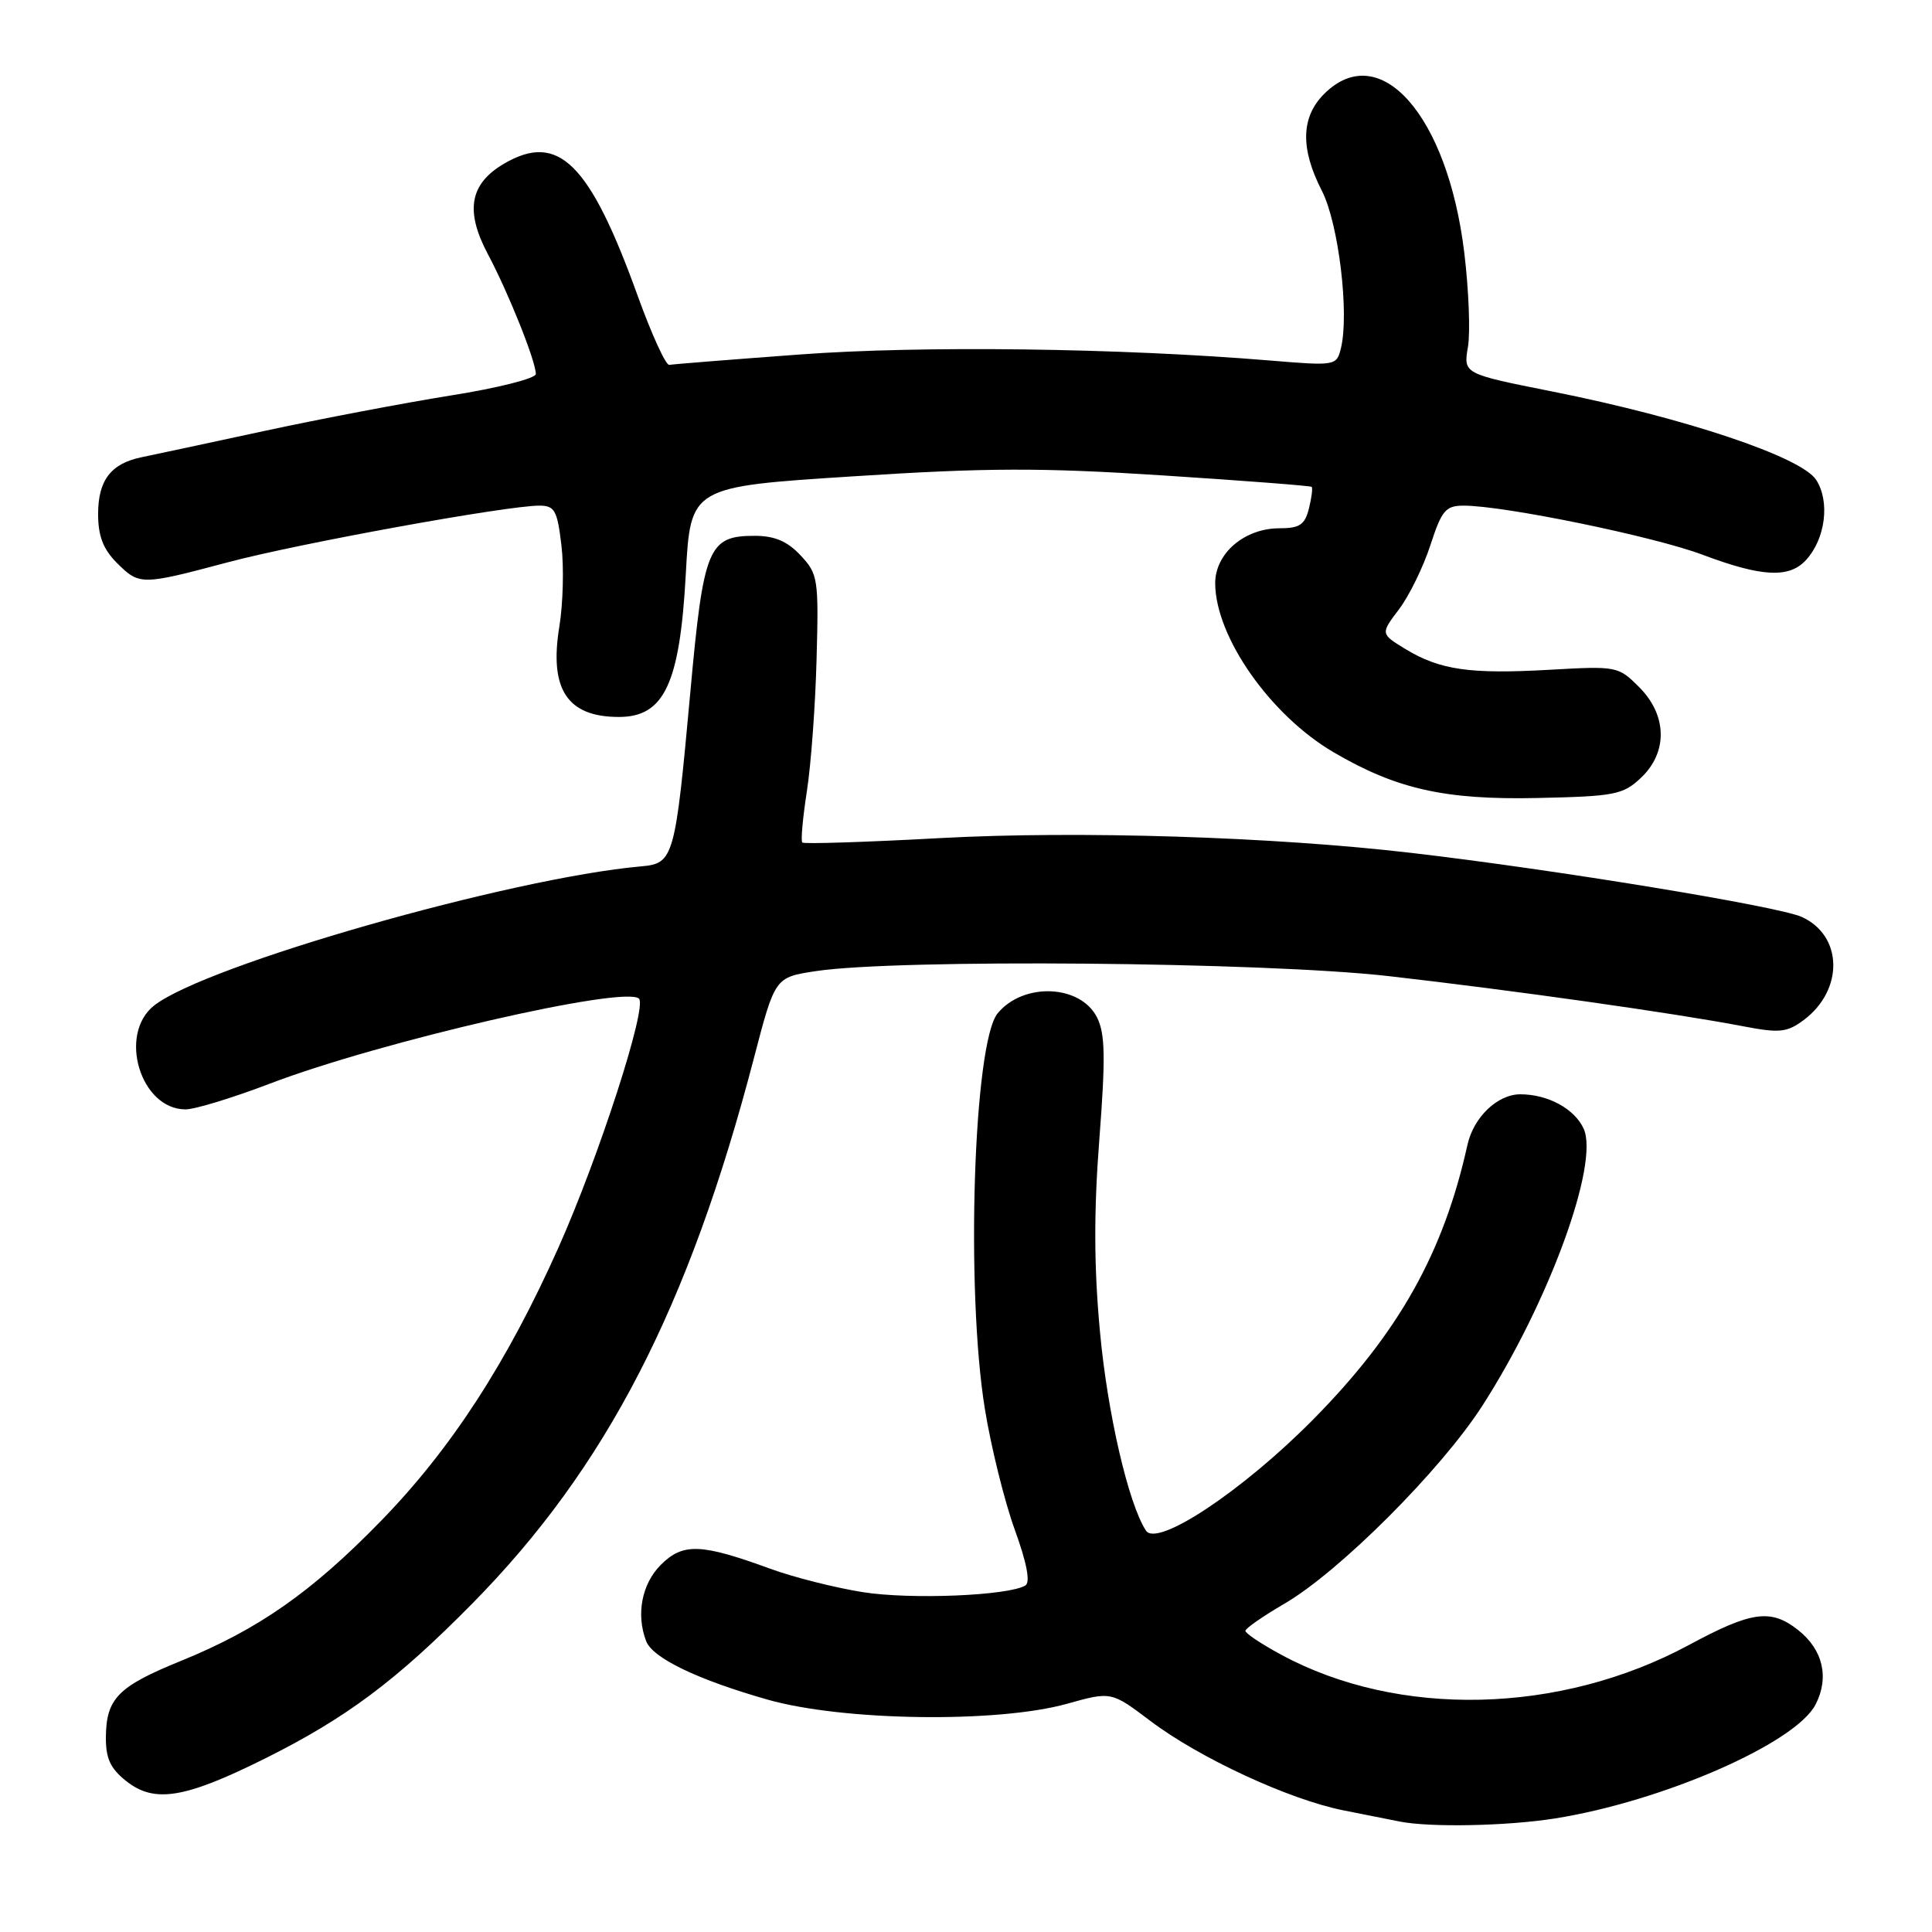 <?xml version="1.0" encoding="UTF-8" standalone="no"?>
<!DOCTYPE svg PUBLIC "-//W3C//DTD SVG 1.1//EN" "http://www.w3.org/Graphics/SVG/1.1/DTD/svg11.dtd" >
<svg xmlns="http://www.w3.org/2000/svg" xmlns:xlink="http://www.w3.org/1999/xlink" version="1.1" viewBox="0 0 256 256">
 <g >
 <path fill="currentColor"
d=" M 206.00 240.96 C 220.26 238.71 237.92 231.00 240.57 225.86 C 242.42 222.28 241.55 218.58 238.25 215.98 C 234.64 213.14 232.10 213.49 223.81 217.96 C 206.74 227.17 185.32 227.68 169.75 219.25 C 167.14 217.84 165.01 216.42 165.02 216.09 C 165.03 215.77 167.36 214.15 170.19 212.50 C 177.47 208.26 190.94 194.79 196.41 186.28 C 205.22 172.60 211.95 154.18 209.84 149.55 C 208.64 146.92 205.10 145.00 201.45 145.00 C 198.42 145.00 195.25 148.04 194.44 151.72 C 191.27 166.03 185.33 176.62 174.00 188.09 C 164.66 197.54 153.32 205.08 151.84 202.81 C 149.51 199.22 146.74 187.24 145.75 176.44 C 144.95 167.86 144.93 160.51 145.67 150.94 C 146.50 140.12 146.44 136.98 145.37 134.83 C 143.18 130.45 135.63 130.13 132.20 134.26 C 129.00 138.11 127.94 170.90 130.50 186.69 C 131.32 191.74 133.10 198.93 134.45 202.66 C 136.06 207.09 136.55 209.66 135.87 210.08 C 133.66 211.44 120.61 211.98 114.28 210.96 C 110.63 210.38 105.14 208.99 102.07 207.87 C 92.89 204.51 90.49 204.42 87.56 207.35 C 85.04 209.87 84.26 213.92 85.62 217.46 C 86.48 219.70 92.39 222.55 101.68 225.20 C 111.65 228.05 132.14 228.34 141.38 225.76 C 147.25 224.12 147.25 224.12 152.44 228.04 C 158.94 232.95 170.80 238.44 178.00 239.88 C 181.03 240.49 184.40 241.16 185.50 241.37 C 189.52 242.16 199.66 241.96 206.00 240.96 Z  M 35.06 233.04 C 45.88 227.65 52.53 222.68 62.62 212.44 C 80.33 194.46 91.29 173.22 99.91 140.16 C 102.69 129.50 102.69 129.50 108.09 128.68 C 118.92 127.04 167.45 127.46 184.00 129.34 C 200.49 131.22 221.94 134.25 230.99 135.99 C 235.80 136.91 236.78 136.81 238.99 135.17 C 244.34 131.18 244.21 123.96 238.72 121.49 C 235.59 120.08 206.12 115.24 187.07 113.02 C 168.71 110.87 142.92 110.06 124.60 111.05 C 114.75 111.59 106.52 111.85 106.31 111.64 C 106.09 111.43 106.37 108.38 106.91 104.88 C 107.46 101.37 108.04 93.48 108.20 87.34 C 108.49 76.70 108.39 76.05 106.08 73.59 C 104.32 71.71 102.64 71.00 99.98 71.00 C 93.85 71.00 93.22 72.53 91.48 91.63 C 89.46 113.79 89.28 114.42 84.93 114.80 C 67.64 116.34 27.24 127.88 20.43 133.23 C 15.60 137.03 18.61 147.00 24.59 147.00 C 25.82 147.00 30.86 145.46 35.78 143.58 C 50.43 137.99 82.86 130.53 84.67 132.33 C 85.78 133.45 79.36 153.28 74.01 165.28 C 67.20 180.54 59.76 192.00 50.50 201.51 C 41.29 210.97 34.26 215.89 23.97 220.08 C 15.63 223.47 14.08 225.05 14.03 230.18 C 14.01 233.02 14.63 234.35 16.75 236.02 C 20.47 238.96 24.49 238.30 35.06 233.04 Z  M 217.42 103.08 C 221.02 99.69 220.92 94.77 217.19 91.04 C 214.43 88.28 214.23 88.24 205.30 88.75 C 194.77 89.35 190.77 88.77 186.21 85.99 C 182.92 83.98 182.92 83.98 185.37 80.74 C 186.72 78.96 188.59 75.14 189.53 72.25 C 191.03 67.63 191.55 67.00 193.94 67.00 C 199.31 67.00 219.18 71.08 225.64 73.52 C 233.48 76.47 237.11 76.64 239.33 74.18 C 241.90 71.35 242.50 66.42 240.64 63.57 C 238.65 60.53 223.19 55.36 205.70 51.88 C 193.90 49.53 193.90 49.53 194.51 45.97 C 194.84 44.01 194.62 38.38 194.02 33.45 C 191.81 15.25 182.82 5.09 175.45 12.45 C 172.38 15.53 172.28 19.68 175.16 25.29 C 177.37 29.61 178.82 41.60 177.67 46.18 C 177.10 48.46 176.94 48.49 168.29 47.77 C 148.22 46.11 122.04 45.78 106.00 46.97 C 96.92 47.64 89.13 48.26 88.68 48.35 C 88.23 48.43 86.35 44.33 84.51 39.23 C 78.14 21.58 74.00 17.48 66.80 21.68 C 62.23 24.36 61.59 27.94 64.67 33.72 C 67.39 38.84 71.00 47.87 71.00 49.56 C 71.00 50.14 65.94 51.42 59.75 52.40 C 53.56 53.39 42.42 55.51 35.00 57.11 C 27.57 58.71 20.26 60.28 18.74 60.59 C 14.69 61.43 13.00 63.64 13.00 68.12 C 13.00 71.00 13.67 72.76 15.45 74.55 C 18.48 77.57 18.67 77.57 30.18 74.51 C 39.55 72.01 67.12 67.00 71.46 67.00 C 73.50 67.00 73.84 67.62 74.39 72.25 C 74.74 75.14 74.61 79.97 74.12 83.00 C 72.75 91.34 75.16 95.00 82.01 95.00 C 88.01 95.00 90.08 90.60 90.87 76.10 C 91.50 64.50 91.50 64.50 113.00 63.12 C 130.77 61.97 137.89 61.95 154.00 62.99 C 164.72 63.68 173.63 64.37 173.80 64.51 C 173.96 64.65 173.80 65.94 173.44 67.38 C 172.90 69.54 172.21 70.00 169.53 70.00 C 164.88 70.00 160.99 73.35 161.02 77.32 C 161.07 84.42 168.33 94.77 176.71 99.68 C 185.04 104.56 191.45 106.00 203.67 105.74 C 213.95 105.52 215.05 105.31 217.42 103.08 Z "/>
</g>
</svg>